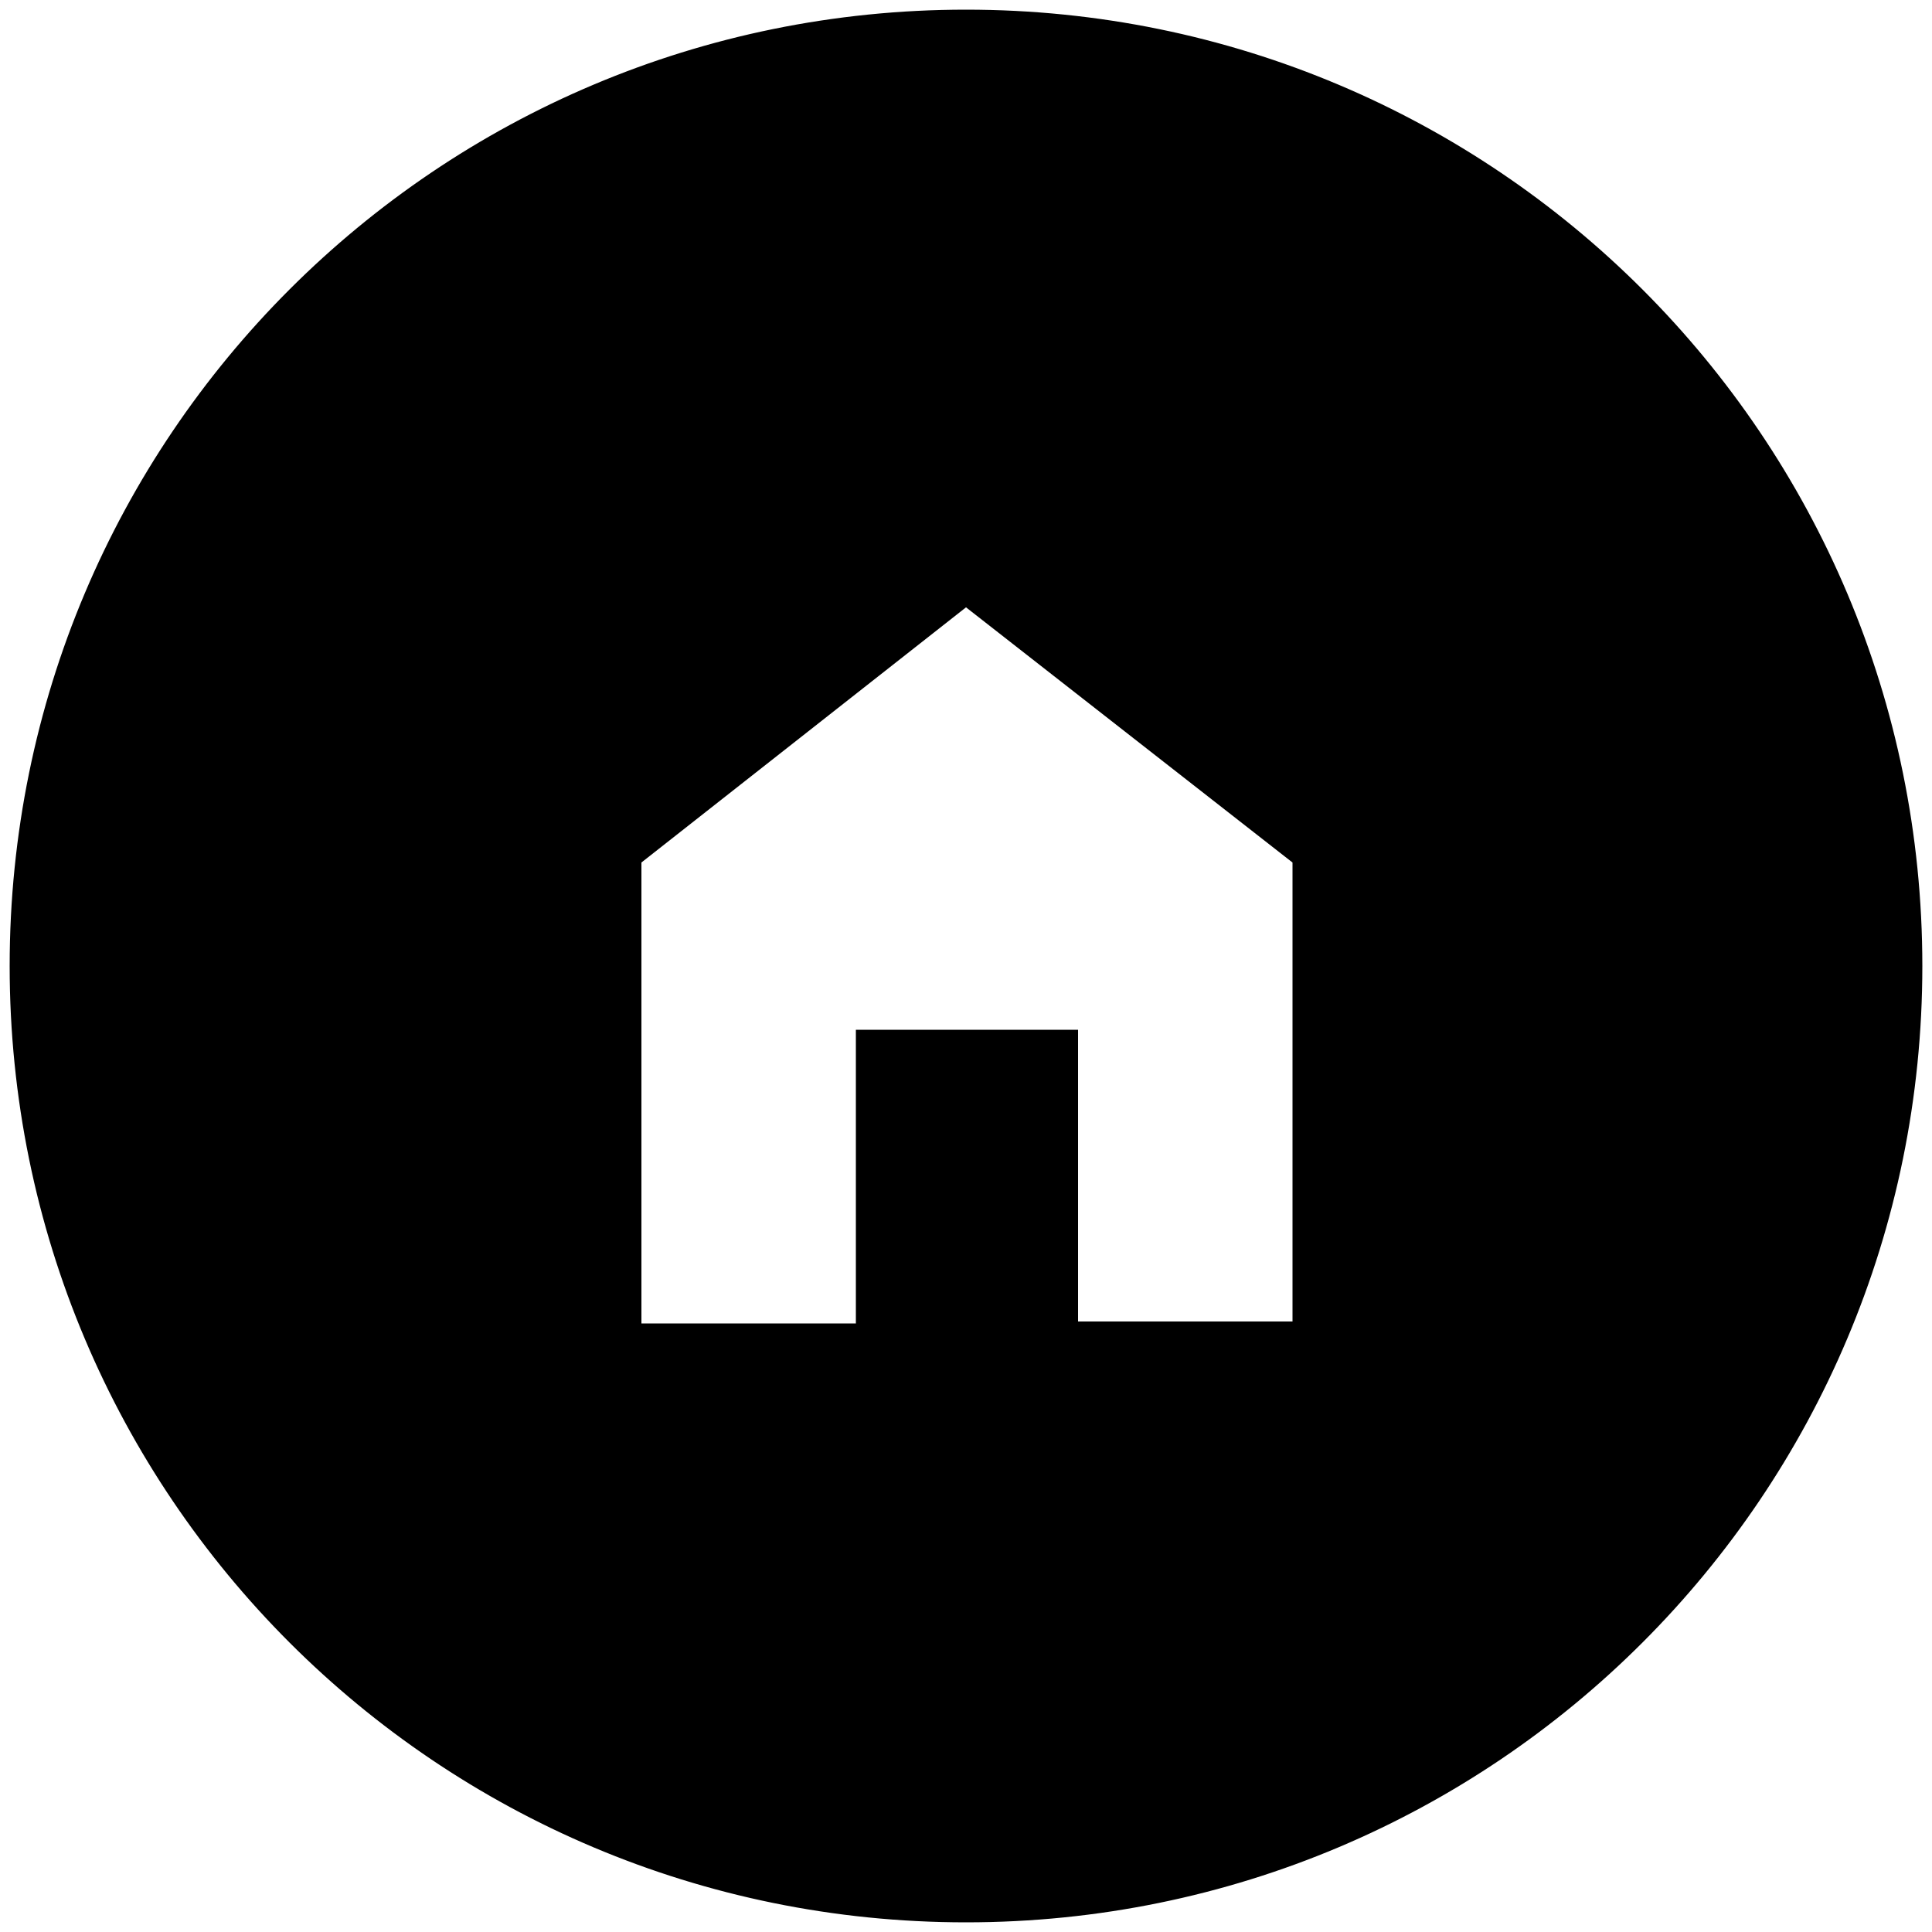 <?xml version="1.0" encoding="utf-8"?>
<!-- Generator: Adobe Illustrator 19.0.0, SVG Export Plug-In . SVG Version: 6.00 Build 0)  -->
<svg version="1.1" id="Layer_1" xmlns="http://www.w3.org/2000/svg" xmlns:xlink="http://www.w3.org/1999/xlink" x="0px" y="0px" viewBox="0 0 100 100" style="enable-background:new 0 0 100 100;" xml:space="preserve">
<style type="text/css">
	.st0{stroke:#000000;stroke-miterlimit:10;}
</style>
<path id="XMLID_5_" class="st0" d="M50,30.8l17.4,13.6v24.5H55.3V53.8H44.8v15.2H32.7V44.4L50,30.8z M67.4,44.6 M50,1
	C22.9,1,1,22.9,1,50s21.9,49,49,49s49-21.9,49-49S77.1,1,50,1z"/>
</svg>
